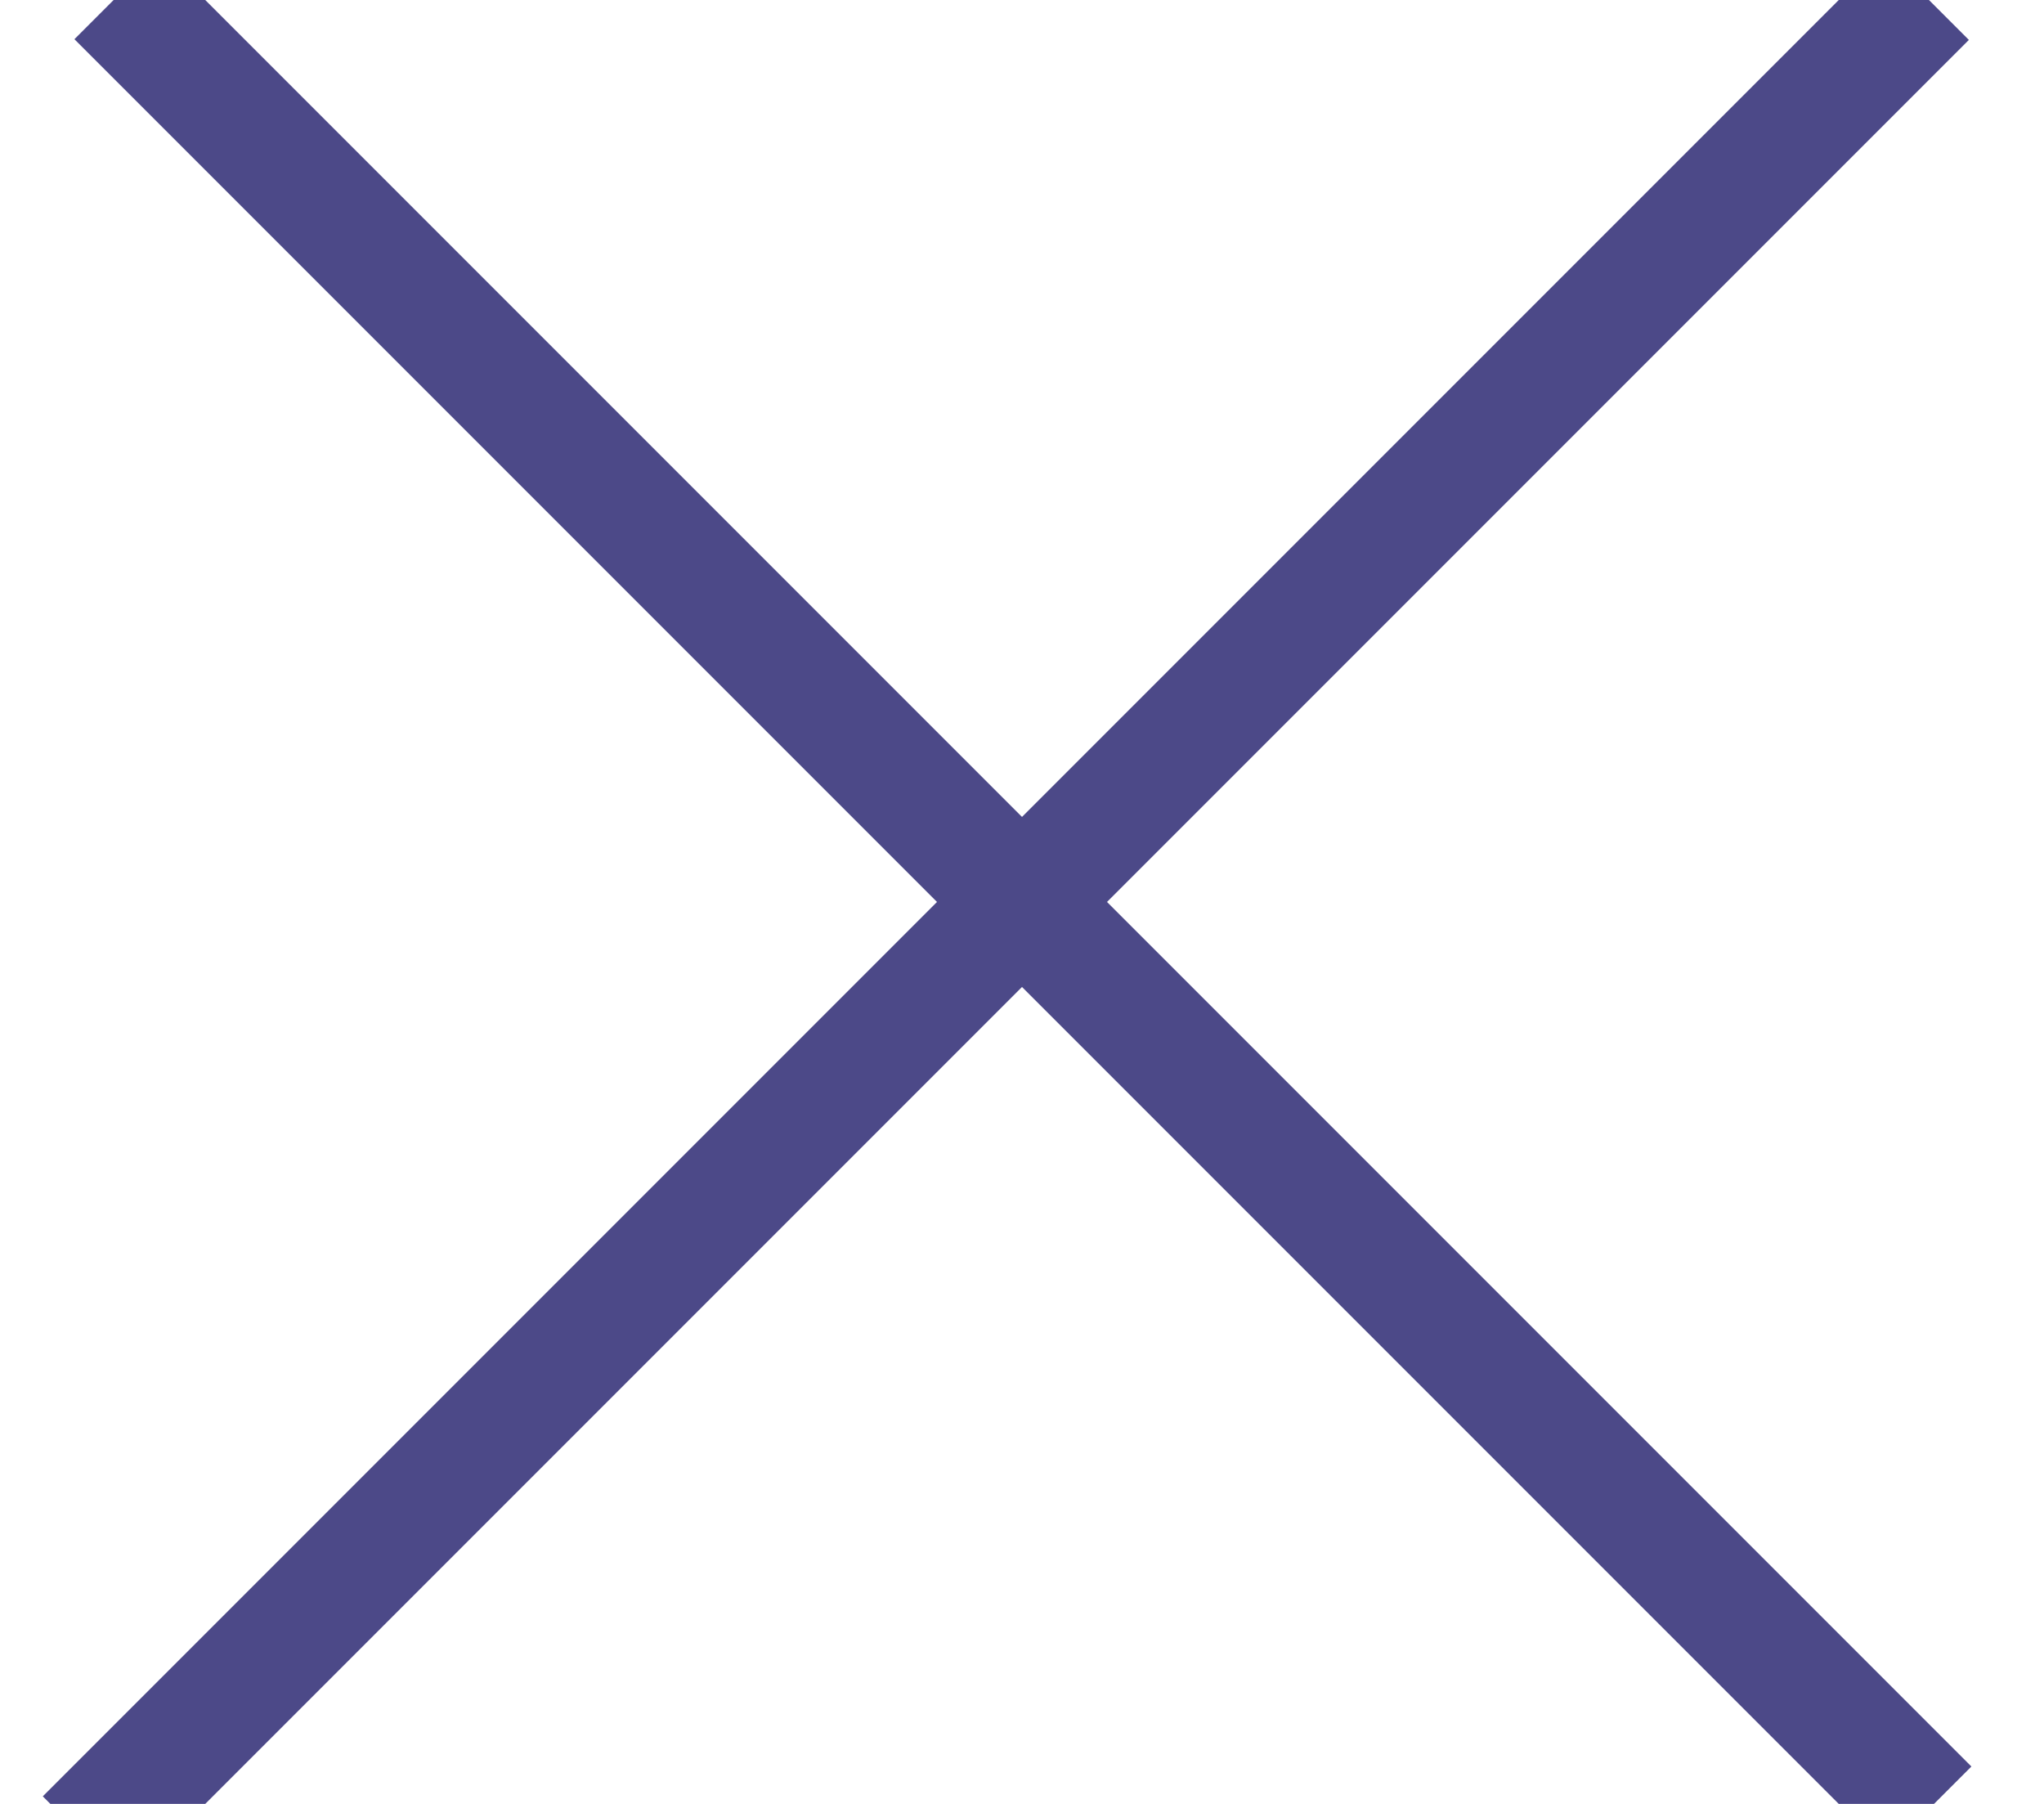 <?xml version="1.0" encoding="UTF-8"?>
<svg width="17px" height="15px" viewBox="0 0 17 15" version="1.1" xmlns="http://www.w3.org/2000/svg" xmlns:xlink="http://www.w3.org/1999/xlink">
    <!-- Generator: Sketch 54.1 (76490) - https://sketchapp.com -->
    <title>Group 2</title>
    <desc>Created with Sketch.</desc>
    <g id="Page-1" stroke="none" stroke-width="1" fill="none" fill-rule="evenodd" stroke-linecap="square">
        <g id="MERCHANT-DASHBOARD-/-ORDERS-/-CANCEL" transform="translate(-651, -141)" stroke="#4C4988">
            <g id="Group-5" transform="translate(337, 121)">
                <g id="Group-2" transform="translate(315, 20)">
                    <path d="M0.326,0.326 L14.689,14.689" id="Line-2"></path>
                    <path d="M14.668,0.332 L0.063,14.937" id="Line-2"></path>
                </g>
            </g>
        </g>
    </g>
</svg>